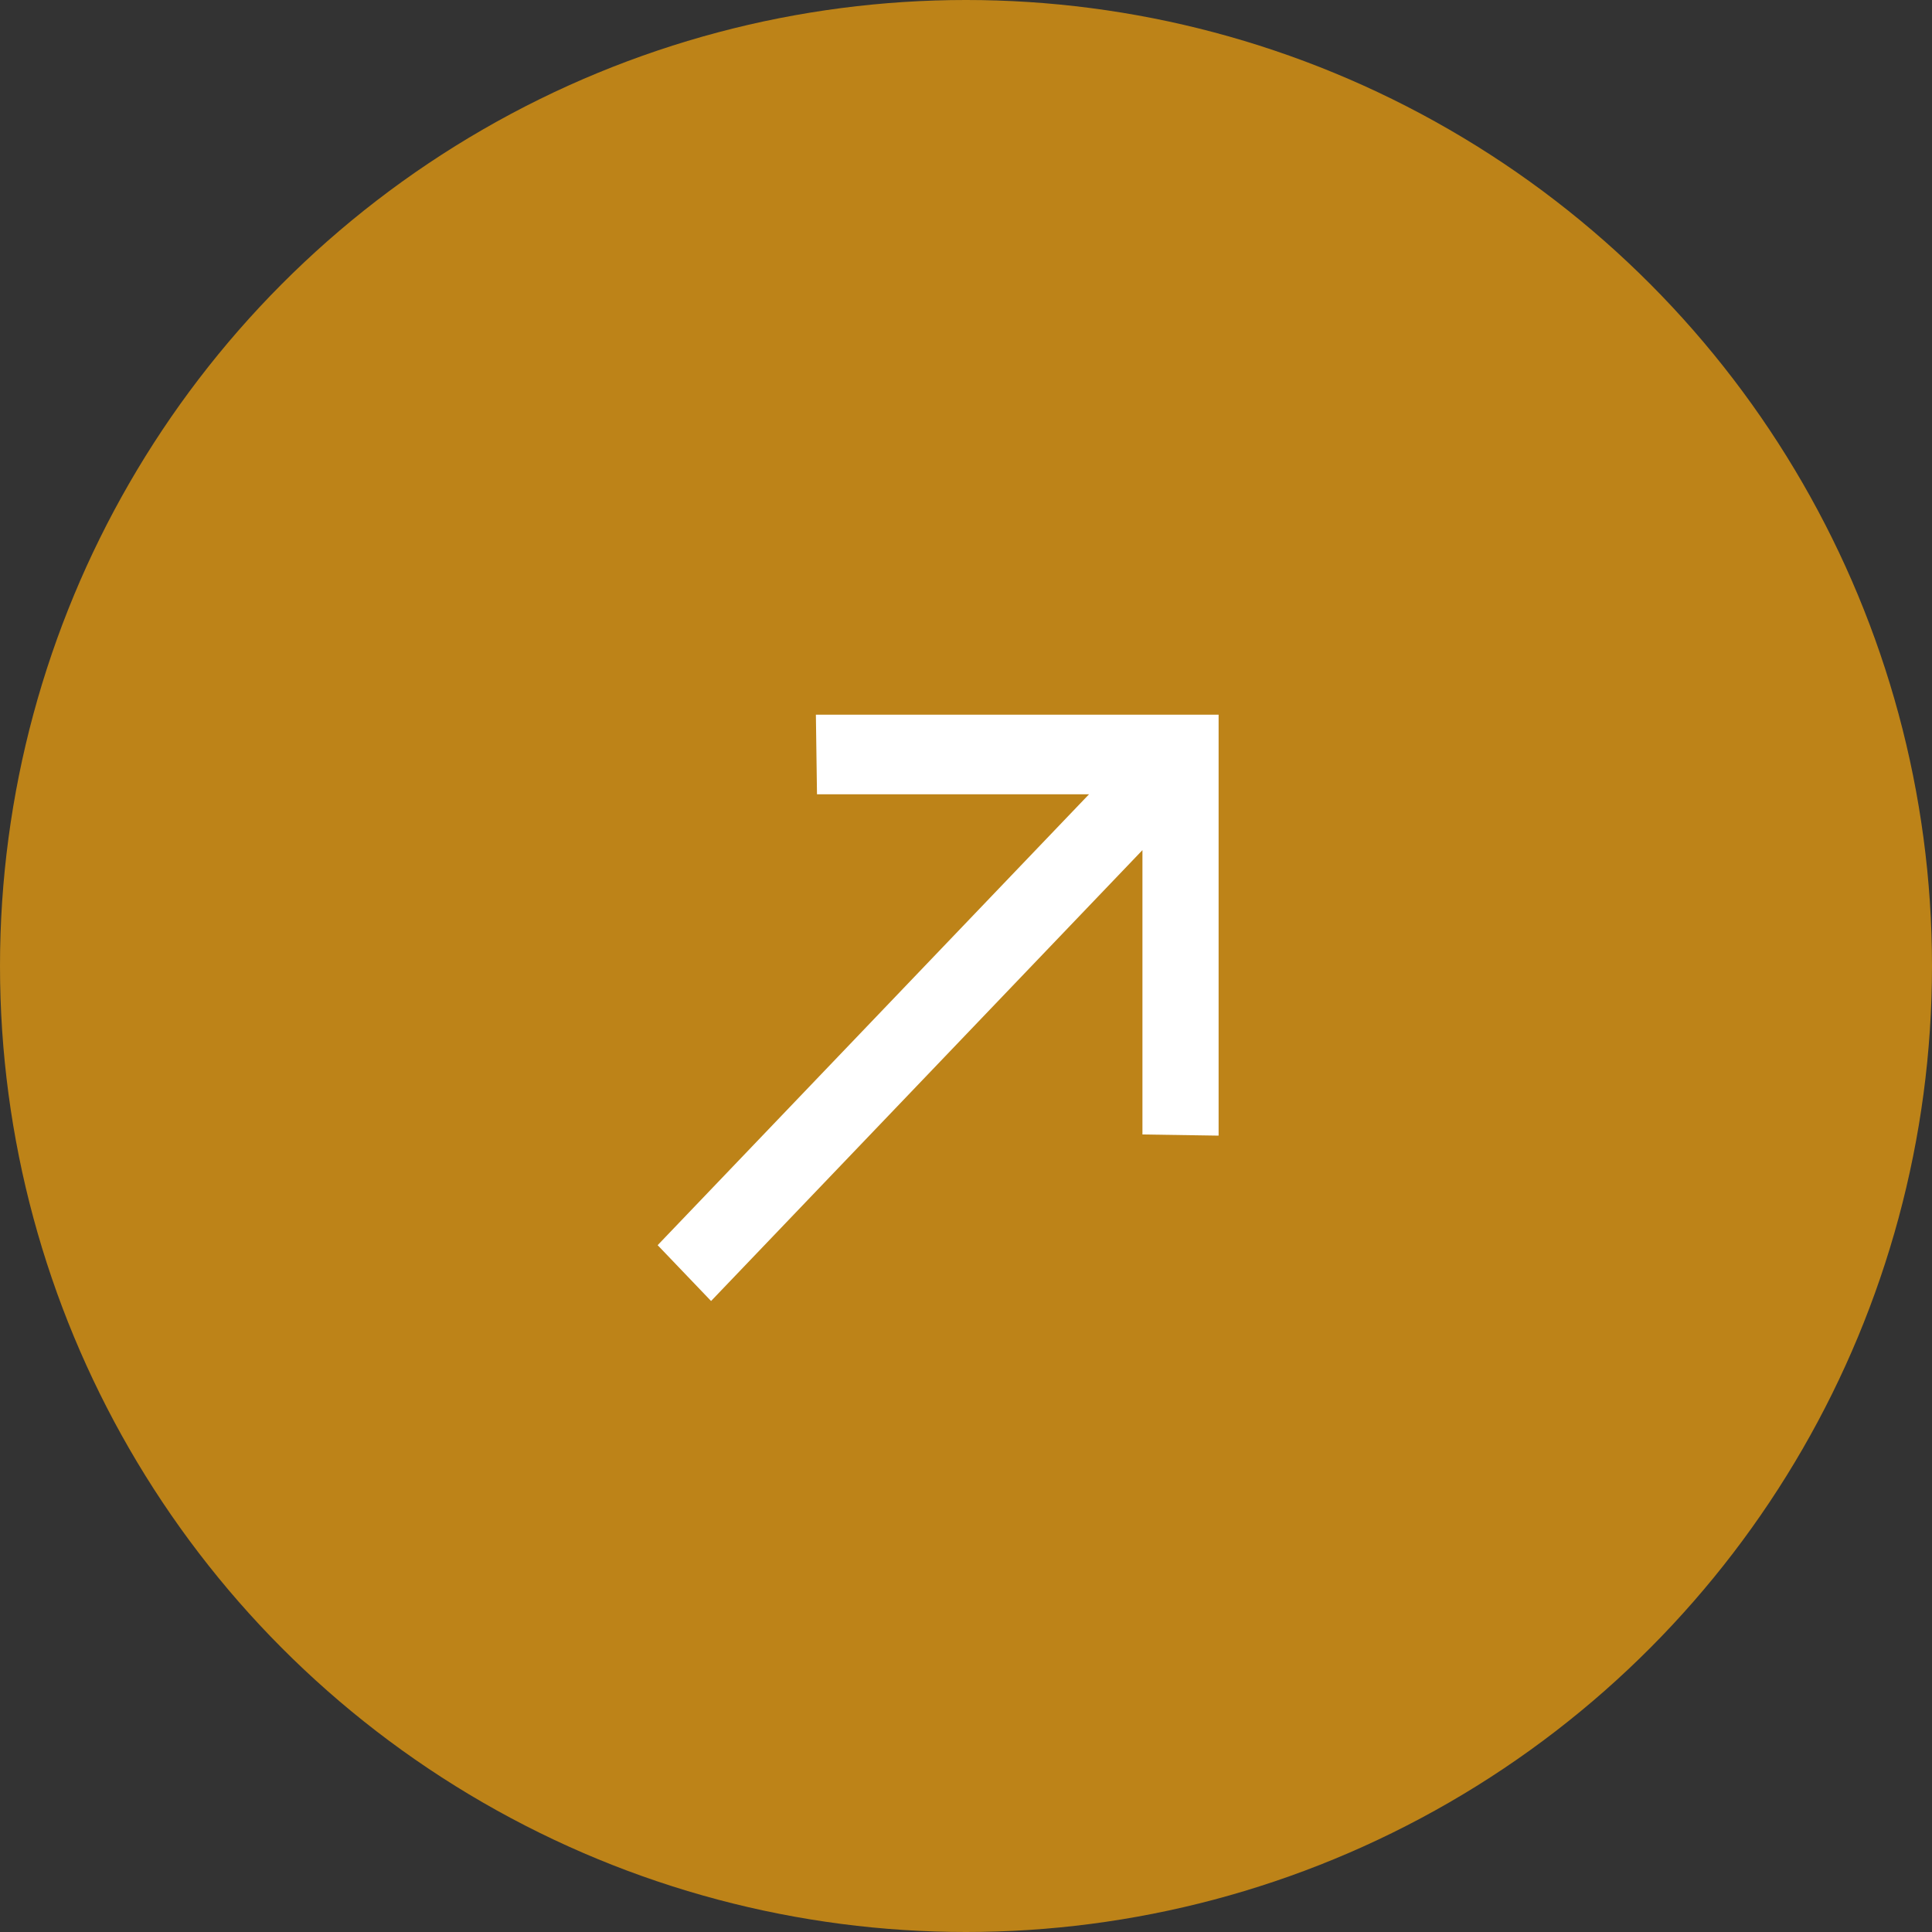 <svg width="40" height="40" viewBox="0 0 40 40" fill="none" xmlns="http://www.w3.org/2000/svg">
<rect x="0" y="0" width="40" height="40" fill="#333333" stroke="none"/>
<circle cx="20" cy="20" r="20" fill="#BD8318"/>
<path d="M25.23 23.512L23.653 23.488V17.601L14.722 26.936L13.616 25.78L22.547 16.445L16.915 16.445L16.892 14.797L25.23 14.797L25.23 23.512Z" fill="white"/>
</svg>
